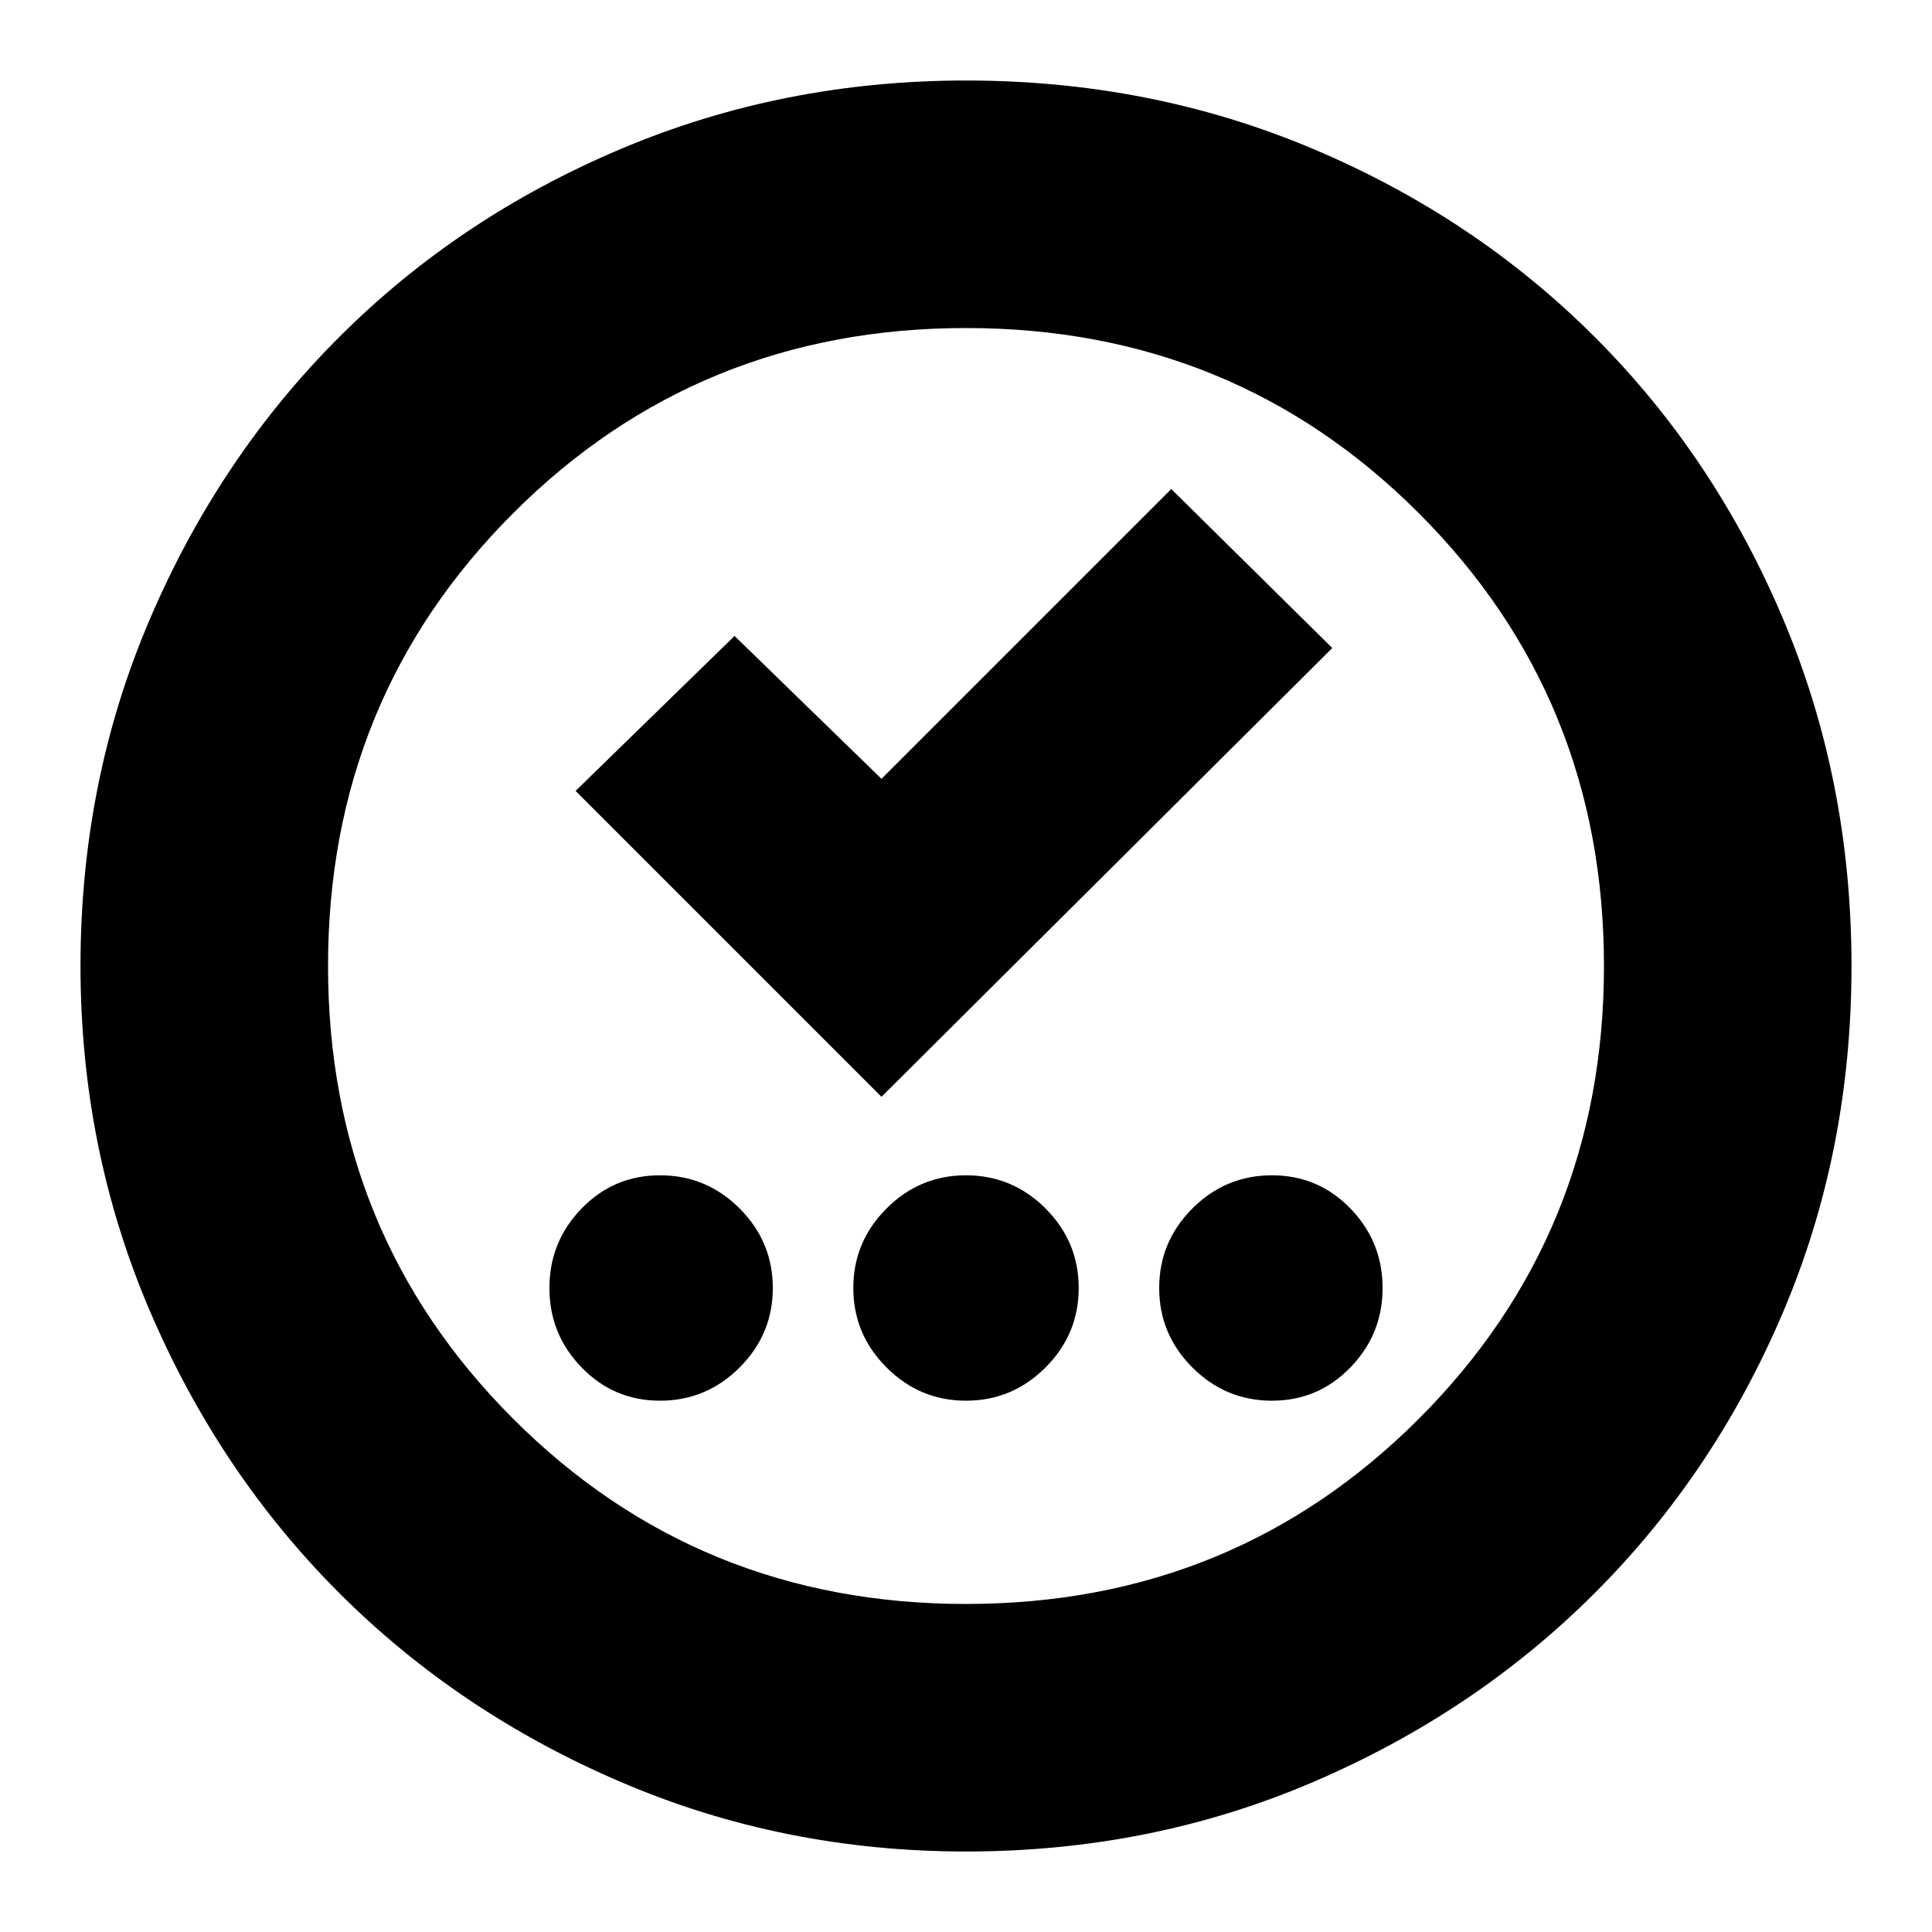 <svg xmlns="http://www.w3.org/2000/svg" height="24" width="24"><path d="M8.2 17.4q.575 0 .988-.413.412-.412.412-.987t-.412-.988Q8.775 14.6 8.2 14.6t-.975.412q-.4.413-.4.988t.4.987q.4.413.975.413Zm3.8 0q.575 0 .988-.413.412-.412.412-.987t-.412-.988Q12.575 14.6 12 14.6t-.987.412q-.413.413-.413.988t.413.987q.412.413.987.413Zm3.8 0q.575 0 .975-.413.4-.412.4-.987t-.4-.988q-.4-.412-.975-.412t-.988.412q-.412.413-.412.988t.412.987q.413.413.988.413Zm-4.85-3.775 5.6-5.575-2-1.975-3.6 3.6L9.125 7.9 7.15 9.825ZM12 23q-2.275 0-4.287-.863-2.013-.862-3.5-2.349-1.488-1.488-2.35-3.5Q1 14.275 1 12q0-2.3.863-4.312.862-2.013 2.35-3.5Q5.7 2.7 7.713 1.85 9.725 1 12 1q2.3 0 4.312.85 2.013.85 3.5 2.338 1.488 1.487 2.338 3.5Q23 9.7 23 12q0 2.3-.85 4.3t-2.338 3.488q-1.487 1.487-3.5 2.349Q14.3 23 12 23Zm0-3.075q3.325 0 5.625-2.3t2.3-5.625q0-3.325-2.3-5.625T12 4.075q-3.325 0-5.625 2.3T4.075 12q0 3.325 2.3 5.625t5.625 2.3ZM12 12Z"/></svg>